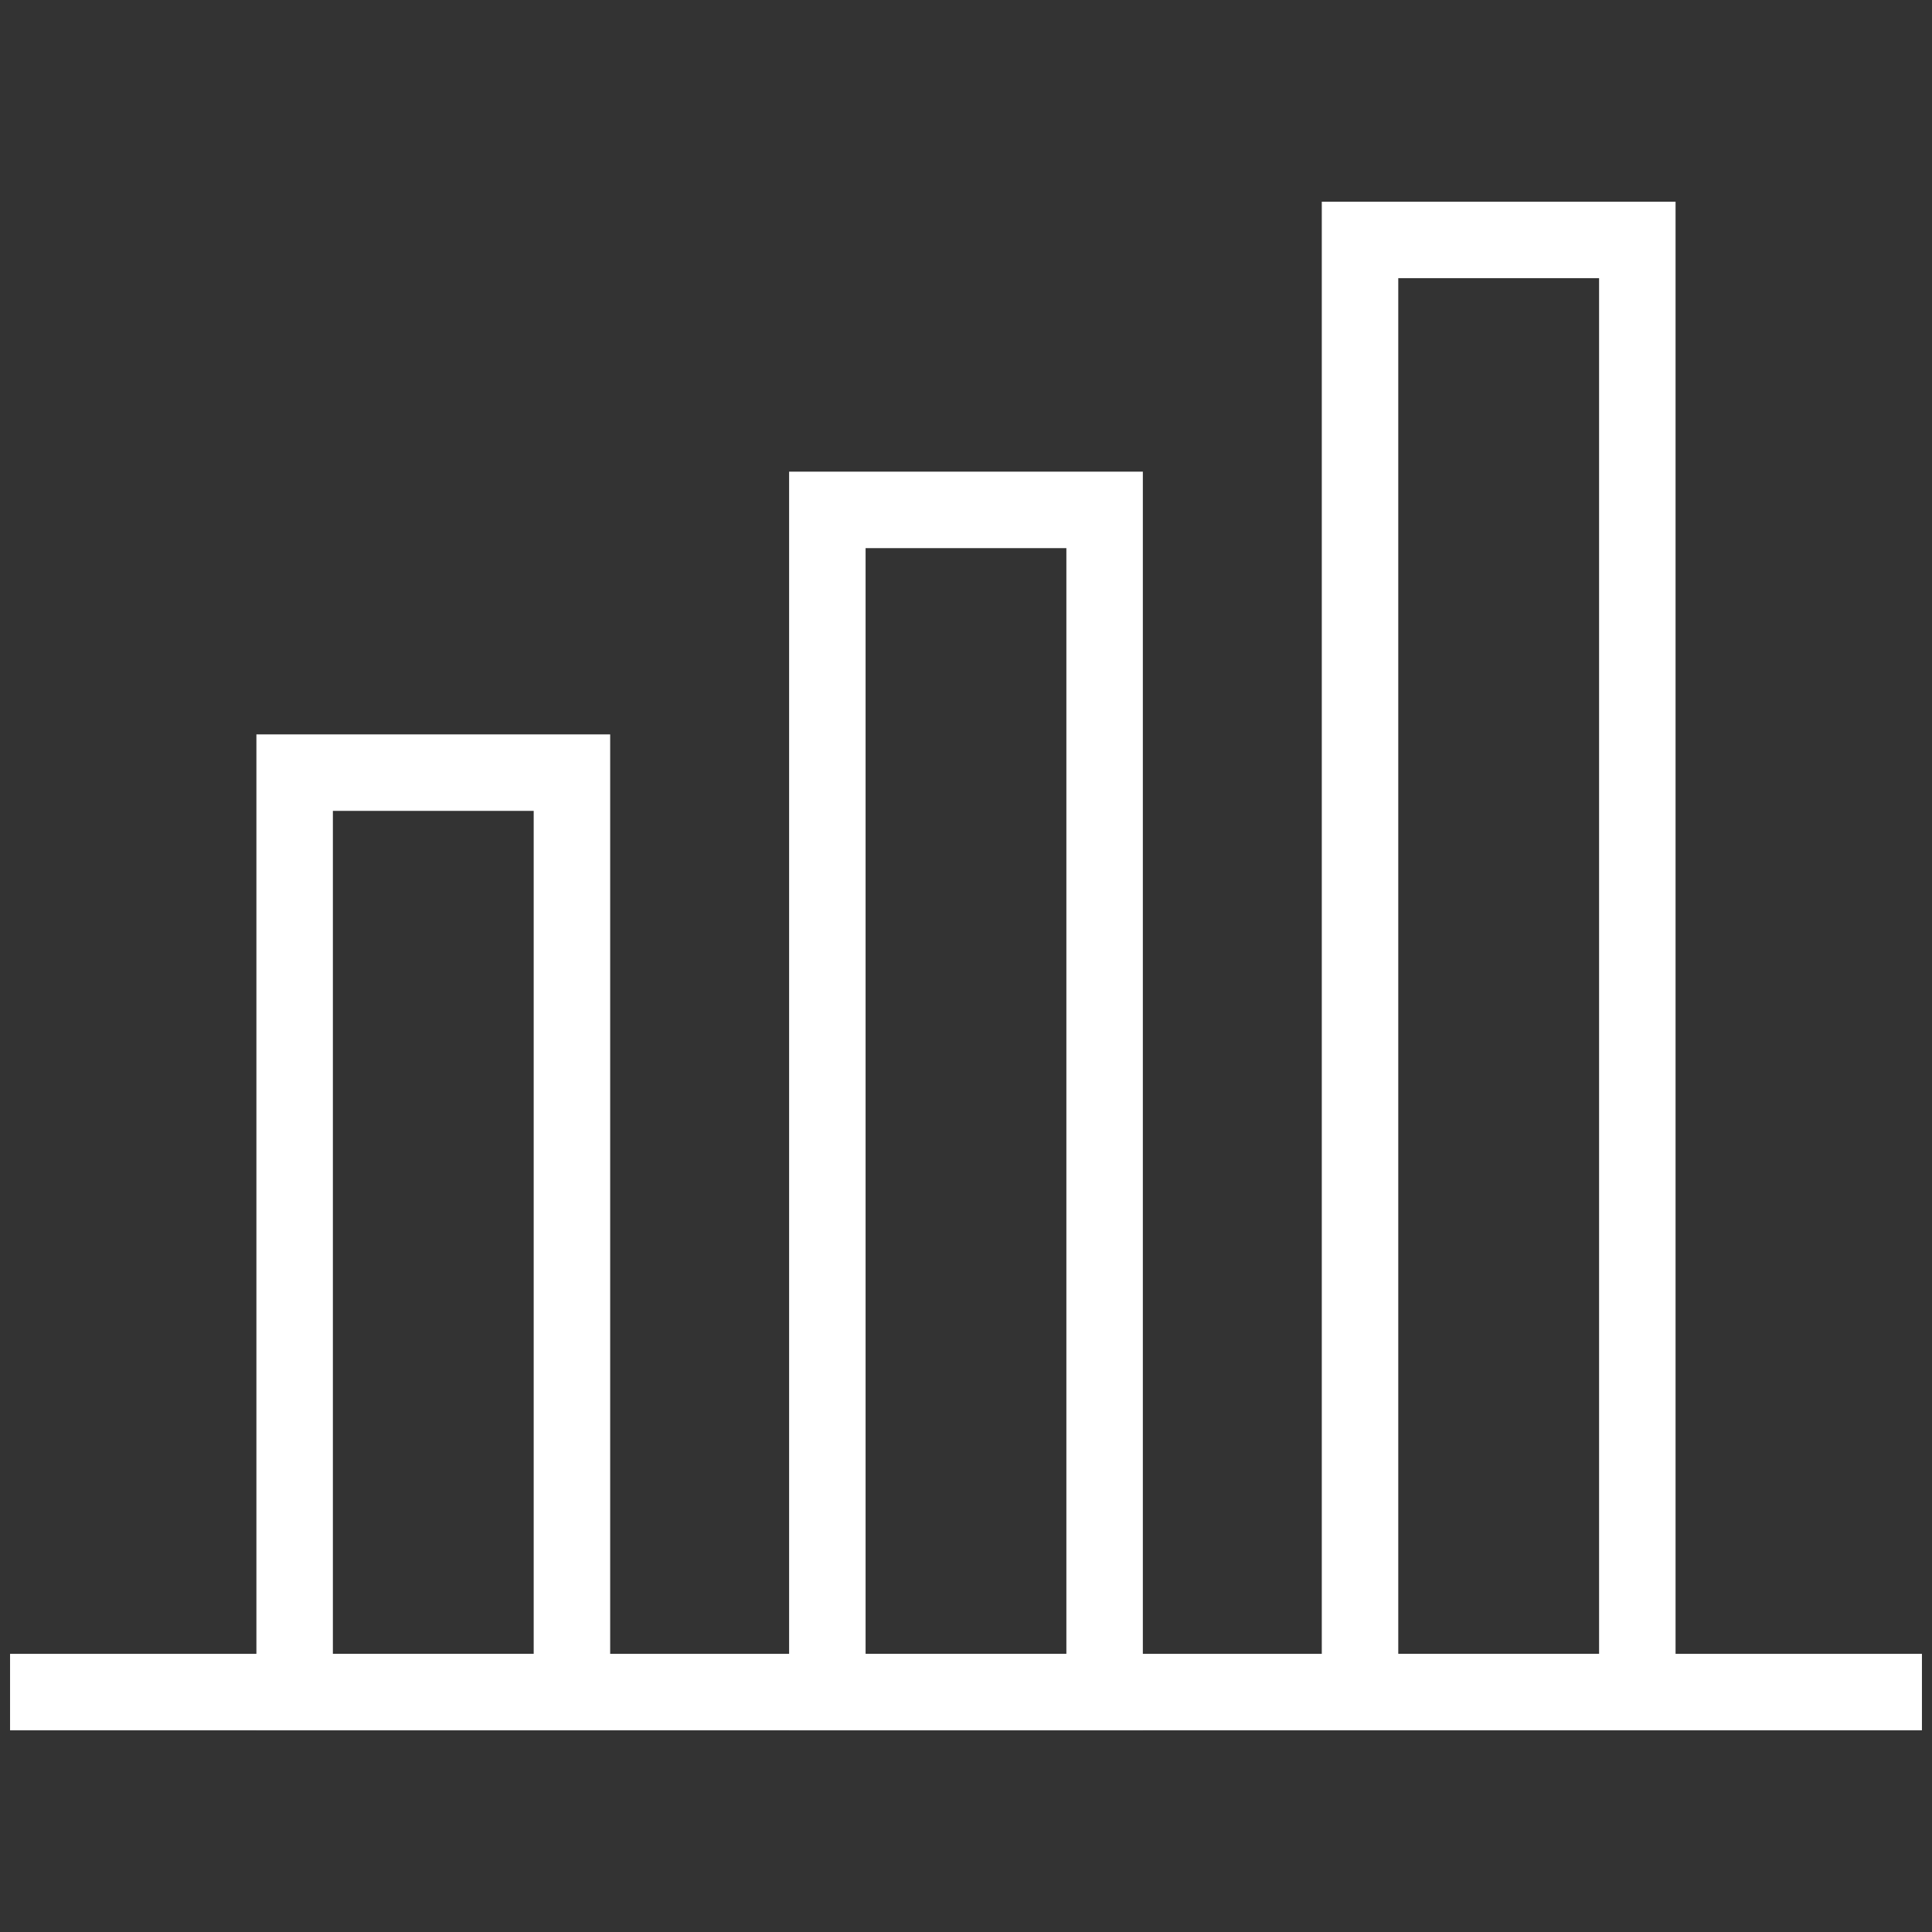 <?xml version="1.0" encoding="utf-8"?>
<!-- Generator: Adobe Illustrator 24.3.0, SVG Export Plug-In . SVG Version: 6.00 Build 0)  -->
<svg version="1.1" id="Layer_1" xmlns="http://www.w3.org/2000/svg" xmlns:xlink="http://www.w3.org/1999/xlink" x="0px" y="0px"
	 viewBox="0 0 1920 1920" style="enable-background:new 0 0 1920 1920;" xml:space="preserve">
<rect x="0" y="0" width="1920" height="1920" fill="#333333" stroke="none"/>
<style type="text/css">
	.st0{fill:#FFFFFF;}
</style>
<g>
	<g id="Guide">
	</g>
	<g id="Notification">
	</g>
	<g id="New_Notification">
	</g>
	<g id="Statistic">
		<g>
			<g>
				<rect x="10" y="1643.57" class="st0" width="1900" height="76"/>
			</g>
			<g>
				<path class="st0" d="M606.38,1719.57H254.81V729.83h351.57V1719.57z M330.81,1643.57h199.57V805.83H330.81V1643.57z"/>
			</g>
			<g>
				<path class="st0" d="M1135.75,1719.57H784.21V468.73h351.54V1719.57z M860.21,1643.57h199.54V544.73H860.21V1643.57z"/>
			</g>
			<g>
				<path class="st0" d="M1665.15,1719.57h-351.57V200.43h351.57V1719.57z M1389.58,1643.57h199.57V276.43h-199.57V1643.57z"/>
			</g>
		</g>
	</g>
	<g id="Favorite">
	</g>
	<g id="Checkbox">
	</g>
	<g id="Writing">
	</g>
	<g id="Italic">
	</g>
	<g id="Underline">
	</g>
	<g id="Setting">
	</g>
	<g id="Power">
	</g>
</g>
</svg>
